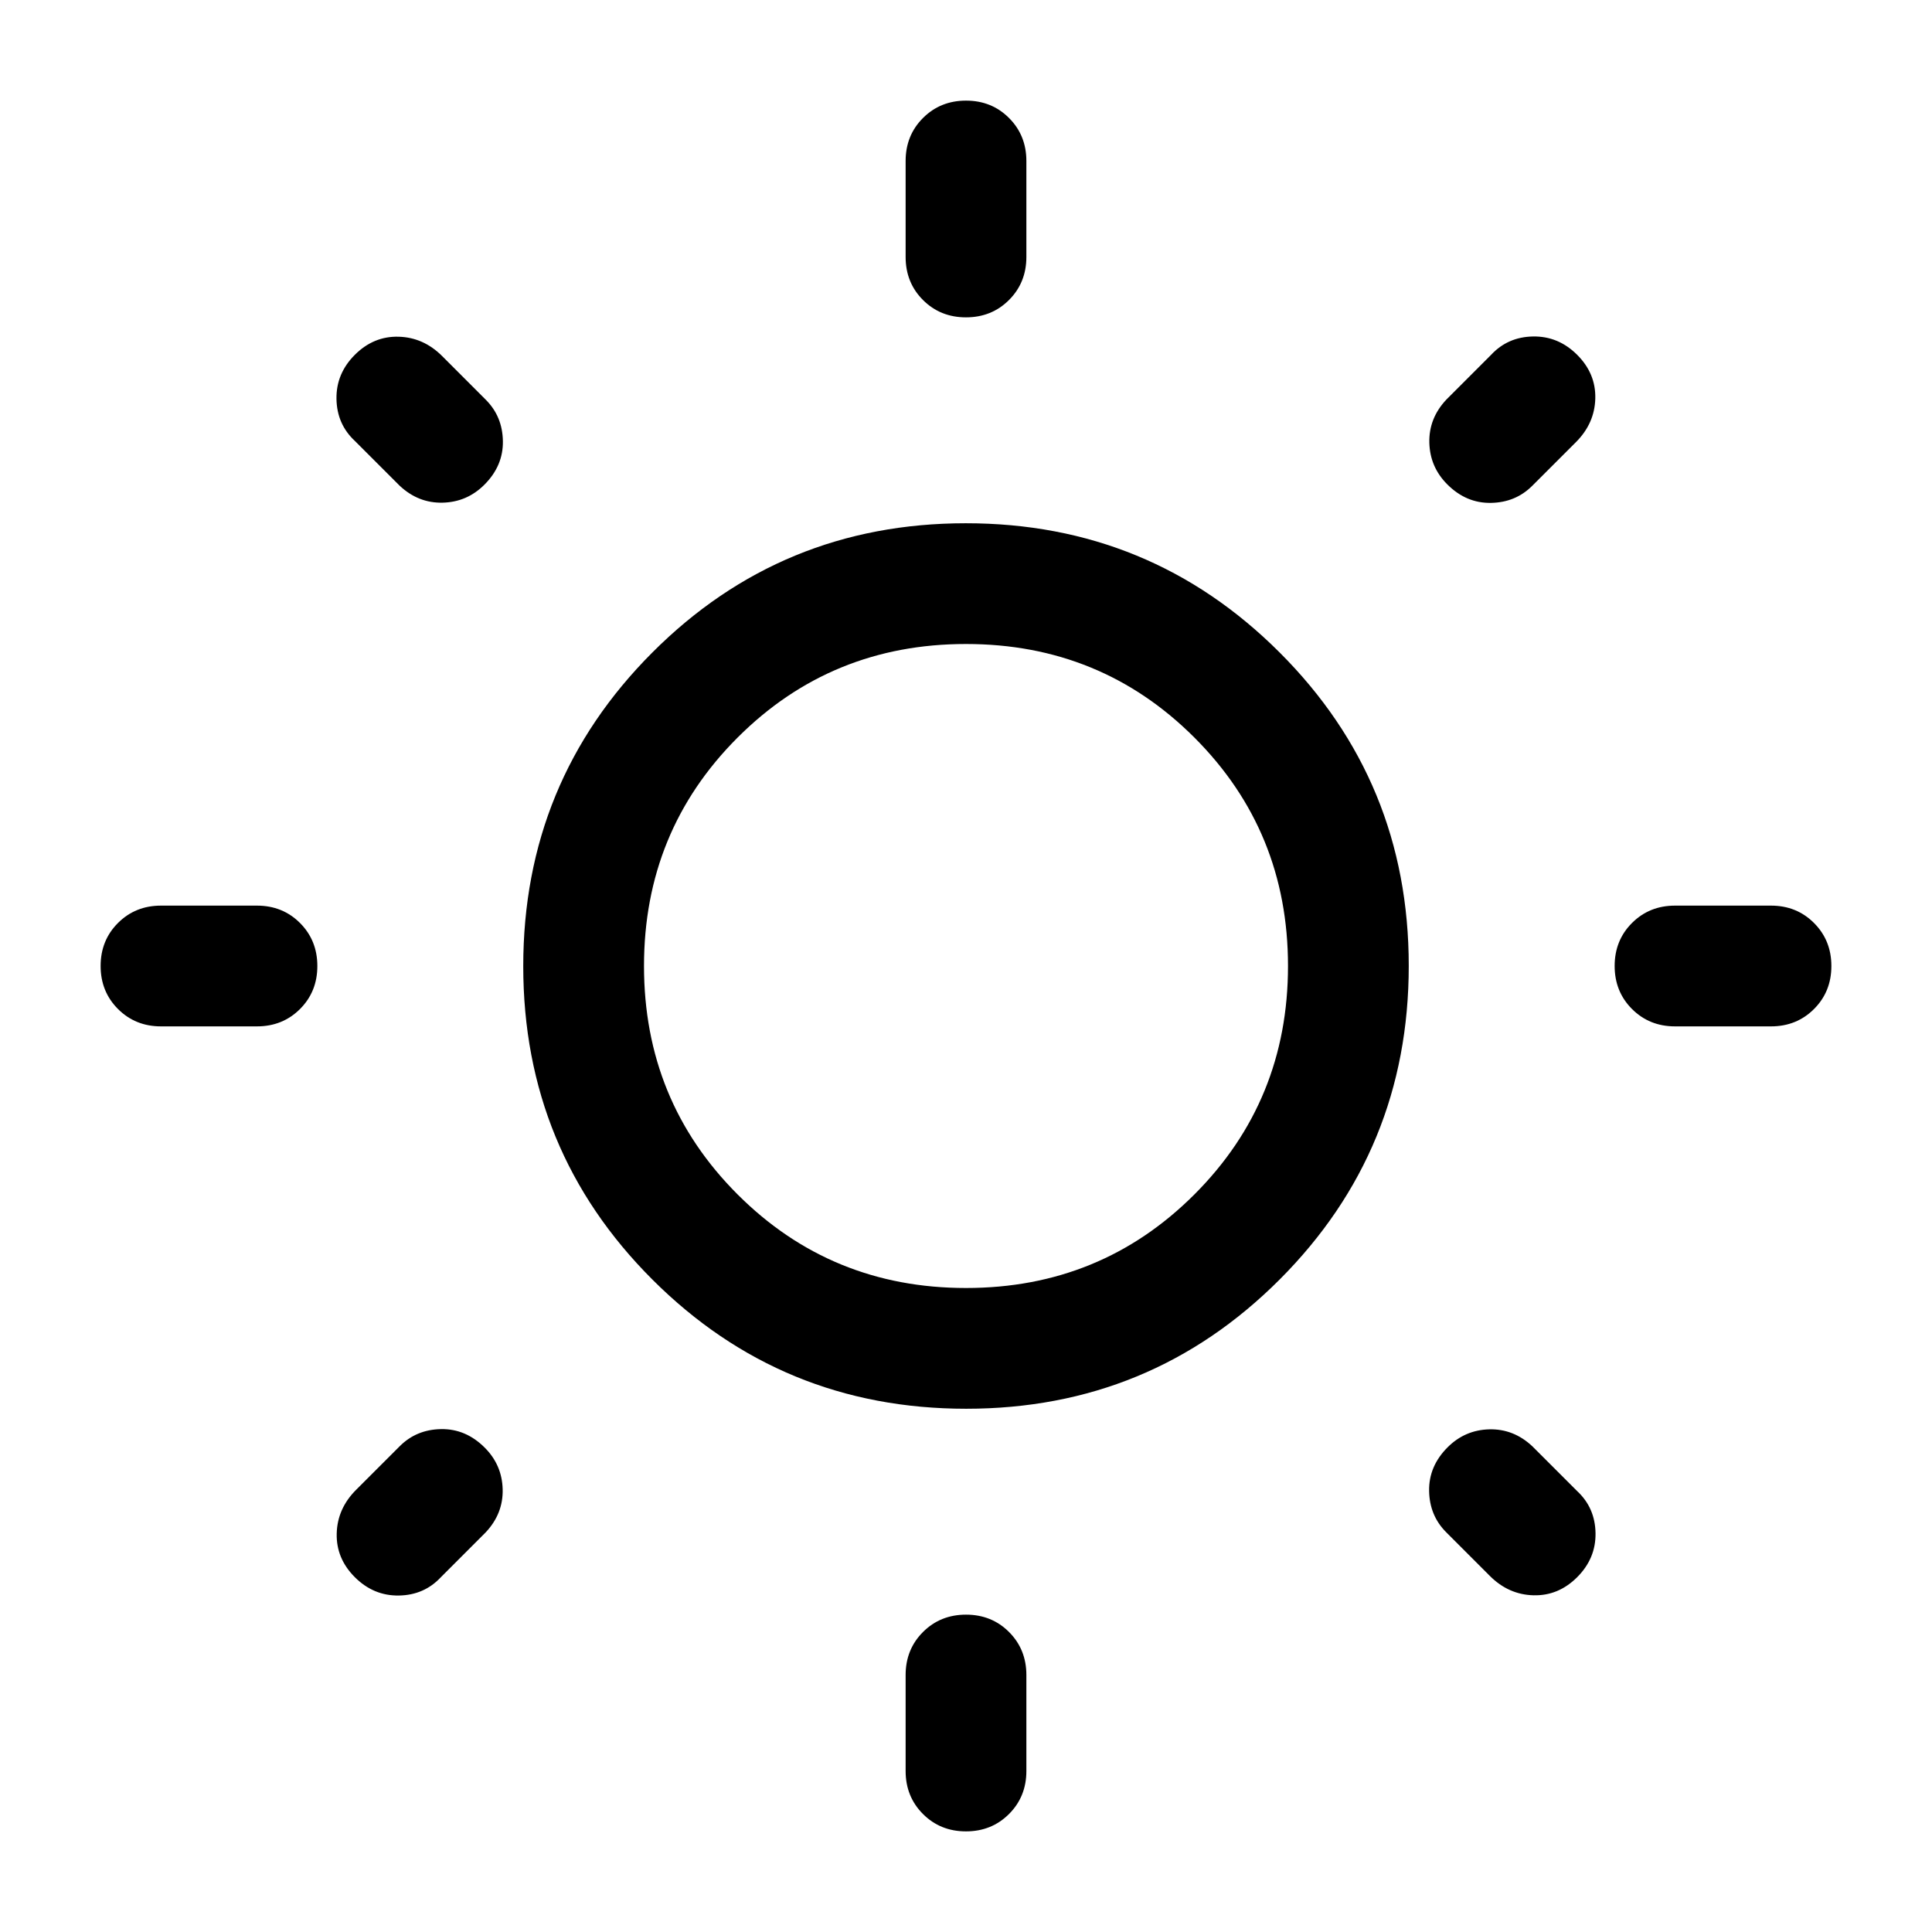 <svg xmlns="http://www.w3.org/2000/svg" height="24" viewBox="0 -960 960 960" width="24"><path d="M450-832.31V-880q0-12.75 8.63-21.37 8.63-8.63 21.38-8.63 12.76 0 21.37 8.63Q510-892.75 510-880v47.69q0 12.75-8.63 21.38-8.63 8.62-21.38 8.62-12.76 0-21.37-8.62-8.62-8.63-8.62-21.38ZM450-80v-47.69q0-12.75 8.63-21.38 8.63-8.62 21.38-8.62 12.76 0 21.37 8.62 8.62 8.63 8.62 21.38V-80q0 12.75-8.63 21.37Q492.74-50 479.99-50q-12.76 0-21.37-8.63Q450-67.25 450-80Zm430-370h-47.69q-12.75 0-21.38-8.63-8.62-8.63-8.62-21.38 0-12.76 8.62-21.37 8.63-8.62 21.38-8.62H880q12.75 0 21.37 8.63 8.63 8.63 8.63 21.38 0 12.76-8.63 21.37Q892.75-450 880-450Zm-752.31 0H80q-12.75 0-21.37-8.63Q50-467.26 50-480.01q0-12.76 8.63-21.37Q67.25-510 80-510h47.69q12.75 0 21.38 8.63 8.62 8.63 8.62 21.38 0 12.76-8.62 21.37-8.63 8.62-21.38 8.62Zm655.39-290.31-21.7 21.69q-8.3 8.31-20.57 8.5-12.27.2-21.66-9.19-8.61-8.61-8.92-20.69-.31-12.08 8.39-21.38l22.3-22.31q8.31-8.92 20.89-9.12 12.57-.19 21.88 9.12 9.31 9.31 9 21.69-.31 12.38-9.61 21.69Zm-541.7 541.69-22.3 22.31q-8.31 8.92-20.89 9.12-12.57.19-21.88-9.12-9.31-9.31-9-21.69.31-12.38 9.61-21.69l21.7-21.69q8.3-8.31 20.57-8.5 12.27-.2 21.66 9.19 8.61 8.61 8.92 20.69.31 12.08-8.39 21.38Zm498.93 21.7-21.69-21.7q-8.31-8.3-8.5-20.57-.2-12.27 9.19-21.66 8.61-8.61 20.69-8.92 12.08-.31 21.38 8.39l22.31 22.3q8.92 8.31 9.12 20.89.19 12.57-9.12 21.88-9.31 9.31-21.69 9-12.38-.31-21.69-9.61Zm-541.69-541.7-22.31-22.3q-8.92-8.31-9.12-20.89-.19-12.57 9.12-21.88 9.31-9.31 21.69-9 12.38.31 21.69 9.61l21.69 21.7q8.31 8.3 8.5 20.57.2 12.27-9.19 21.66-8.61 8.61-20.69 8.92-12.08.31-21.38-8.39ZM480.09-260q-91.63 0-155.86-64.14Q260-388.28 260-479.91q0-91.63 64.14-155.86Q388.28-700 479.91-700q91.63 0 155.86 64.14Q700-571.72 700-480.09q0 91.63-64.14 155.86Q571.72-260 480.09-260Zm-.09-60q67 0 113.5-46.5T640-480q0-67-46.5-113.5T480-640q-67 0-113.5 46.5T320-480q0 67 46.5 113.5T480-320Zm0-160Z"/></svg>